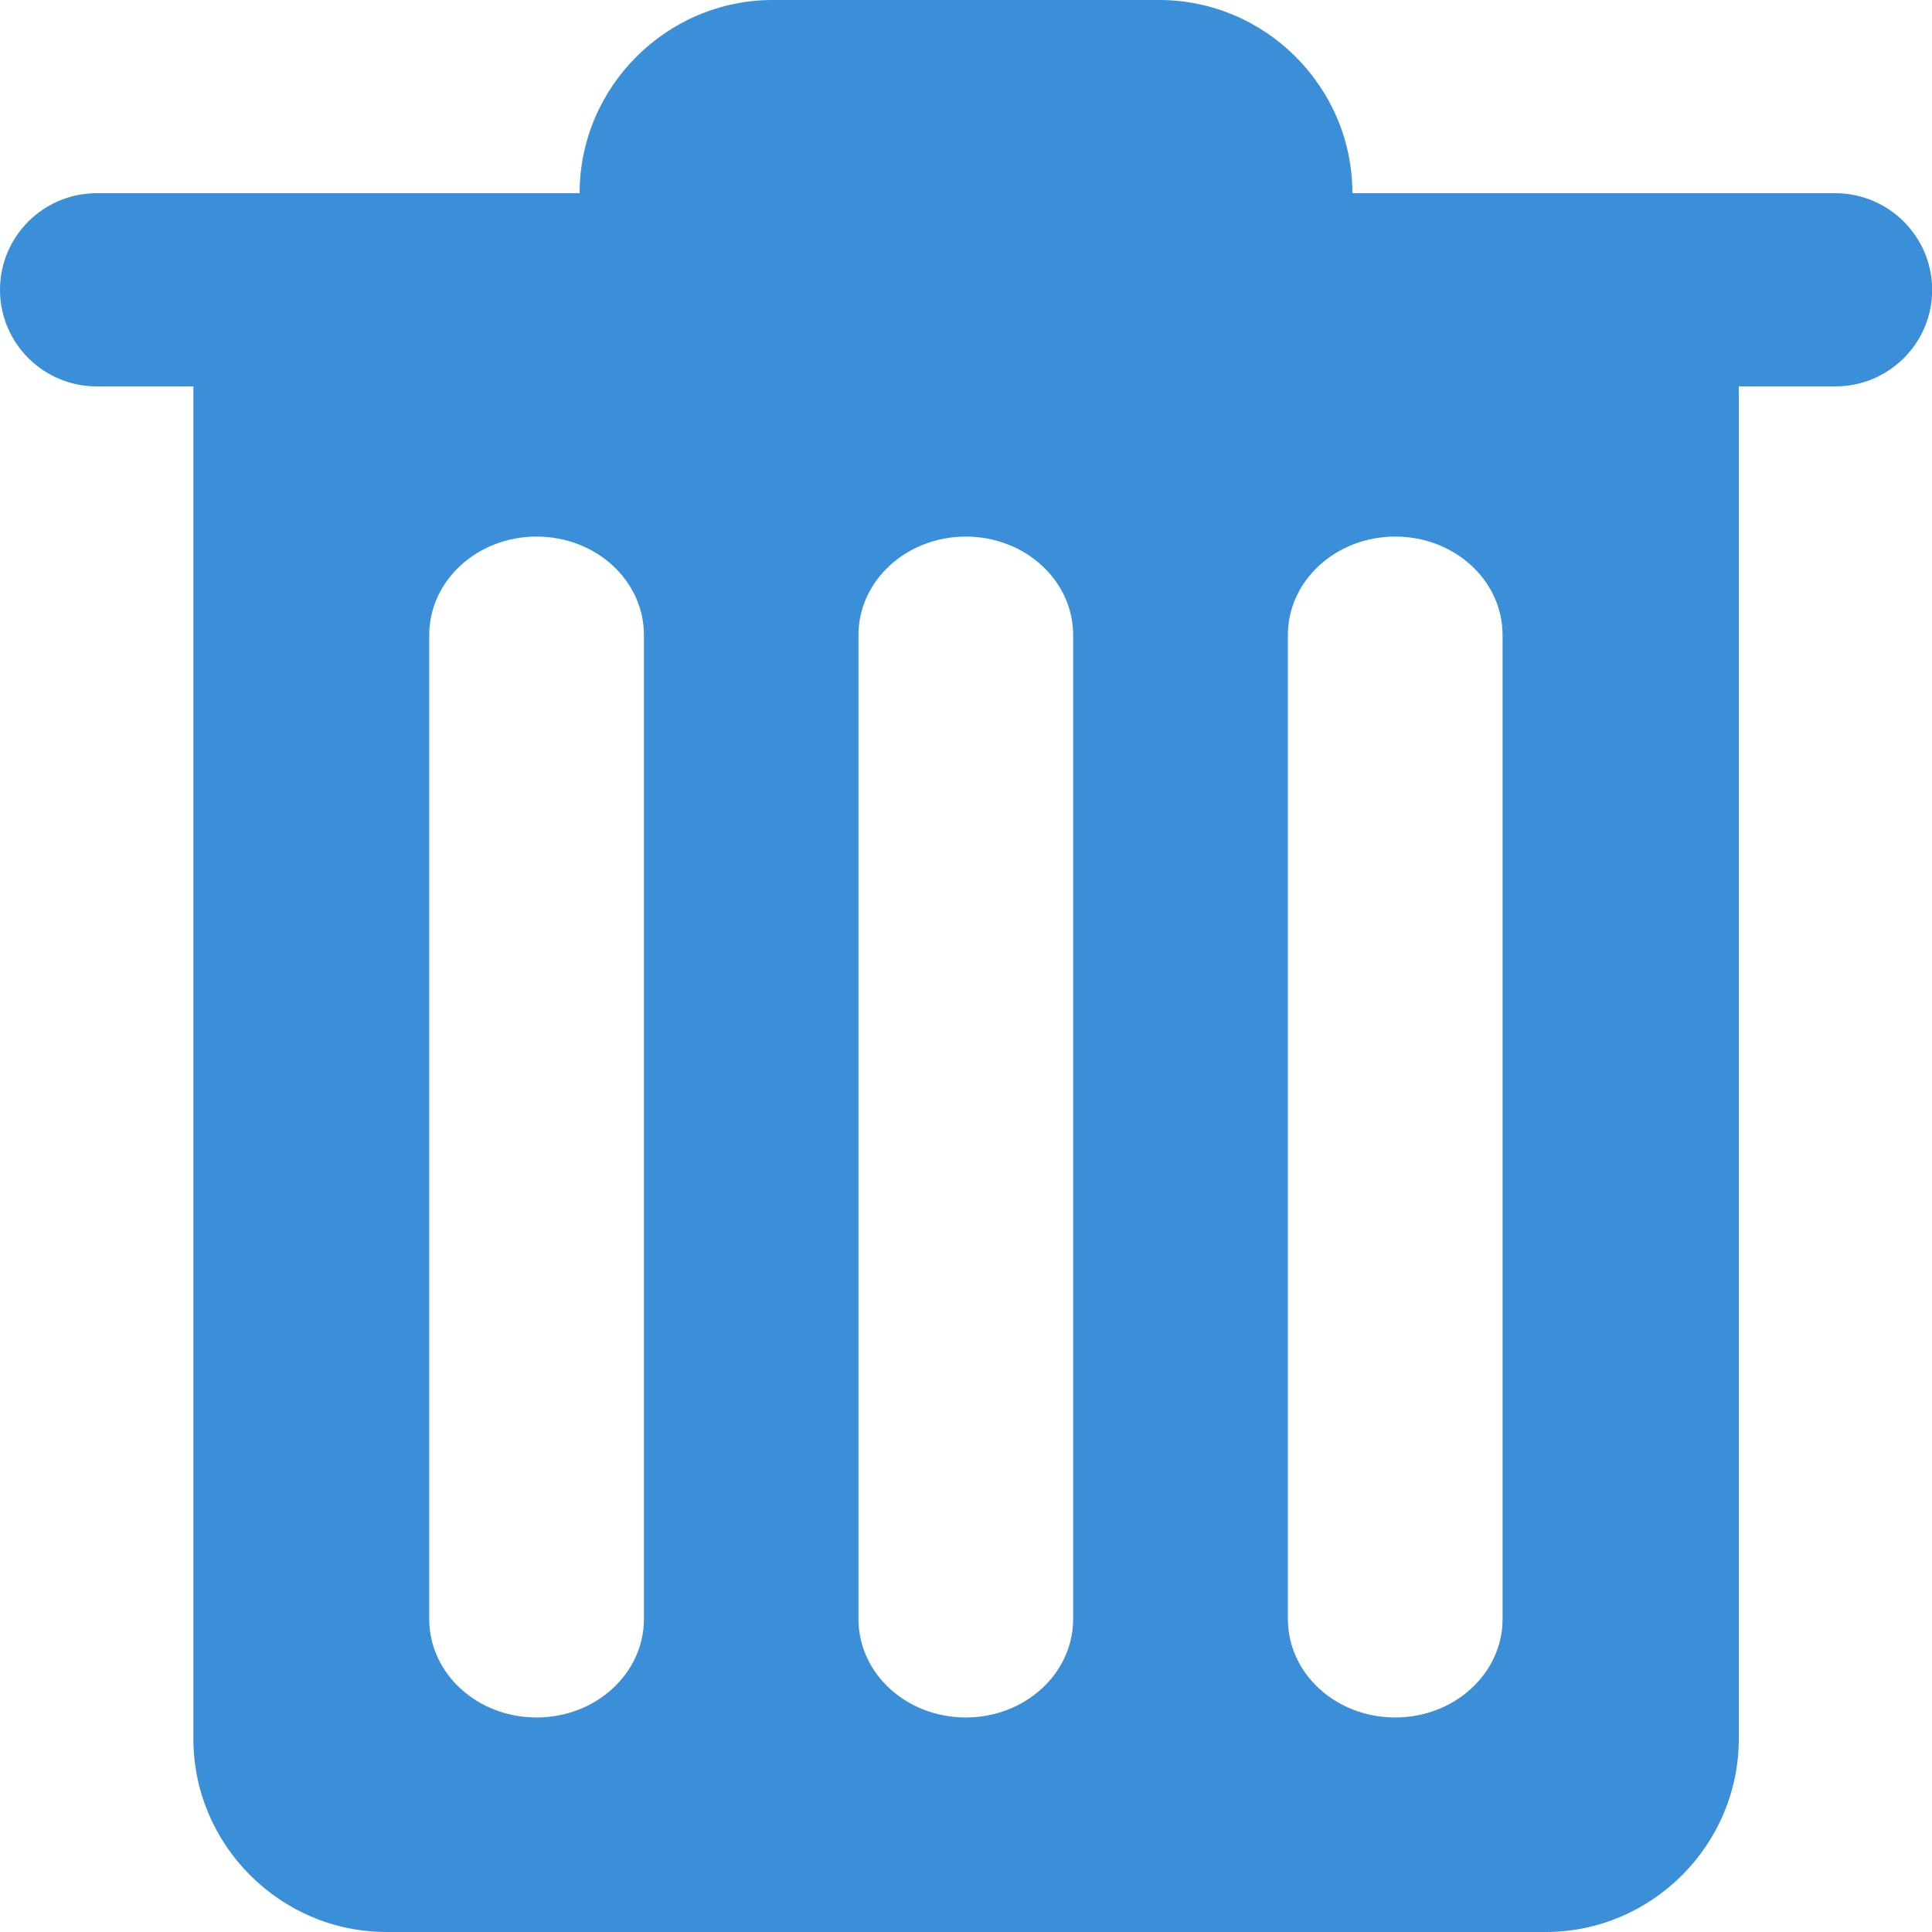 <?xml version="1.0" standalone="no"?><!DOCTYPE svg PUBLIC "-//W3C//DTD SVG 1.1//EN" "http://www.w3.org/Graphics/SVG/1.1/DTD/svg11.dtd"><svg t="1761731912861" class="icon" viewBox="0 0 1024 1024" version="1.1" xmlns="http://www.w3.org/2000/svg" p-id="31811" xmlns:xlink="http://www.w3.org/1999/xlink" width="16" height="16"><path d="M796.4 858.1c0 28.8-25.4 52.2-56.9 52.2s-56.9-23.3-56.9-52.2V336.6c0-28.8 25.4-52.2 56.9-52.2s56.9 23.3 56.9 52.2v521.5z m-227.6 0c0 28.8-25.4 52.2-56.9 52.2S455 887 455 858.1V336.6c0-28.8 25.4-52.2 56.9-52.2 31.4 0 56.9 23.3 56.9 52.2v521.5z m-227.5 0c0 28.8-25.4 52.2-56.9 52.2s-56.9-23.3-56.9-52.2V336.6c0-28.8 25.4-52.2 56.9-52.2s56.9 23.3 56.9 52.2v521.5z m631.4-755.7H716.8C716.8 46.1 670.7 0 614.4 0H409.6c-56.3 0-102.4 46.1-102.4 102.4H51.3C23 102.4 0 125.3 0 153.6c0 28.3 23 51.2 51.3 51.2h51.2v716.8c0 56.3 46.1 102.4 102.4 102.4h614.3c56.3 0 102.4-46.1 102.4-102.4V204.8h51.2c28.3 0 51.3-22.9 51.3-51.2-0.1-28.3-23.1-51.2-51.4-51.2z" fill="#3B8FD9" p-id="31812"></path></svg>